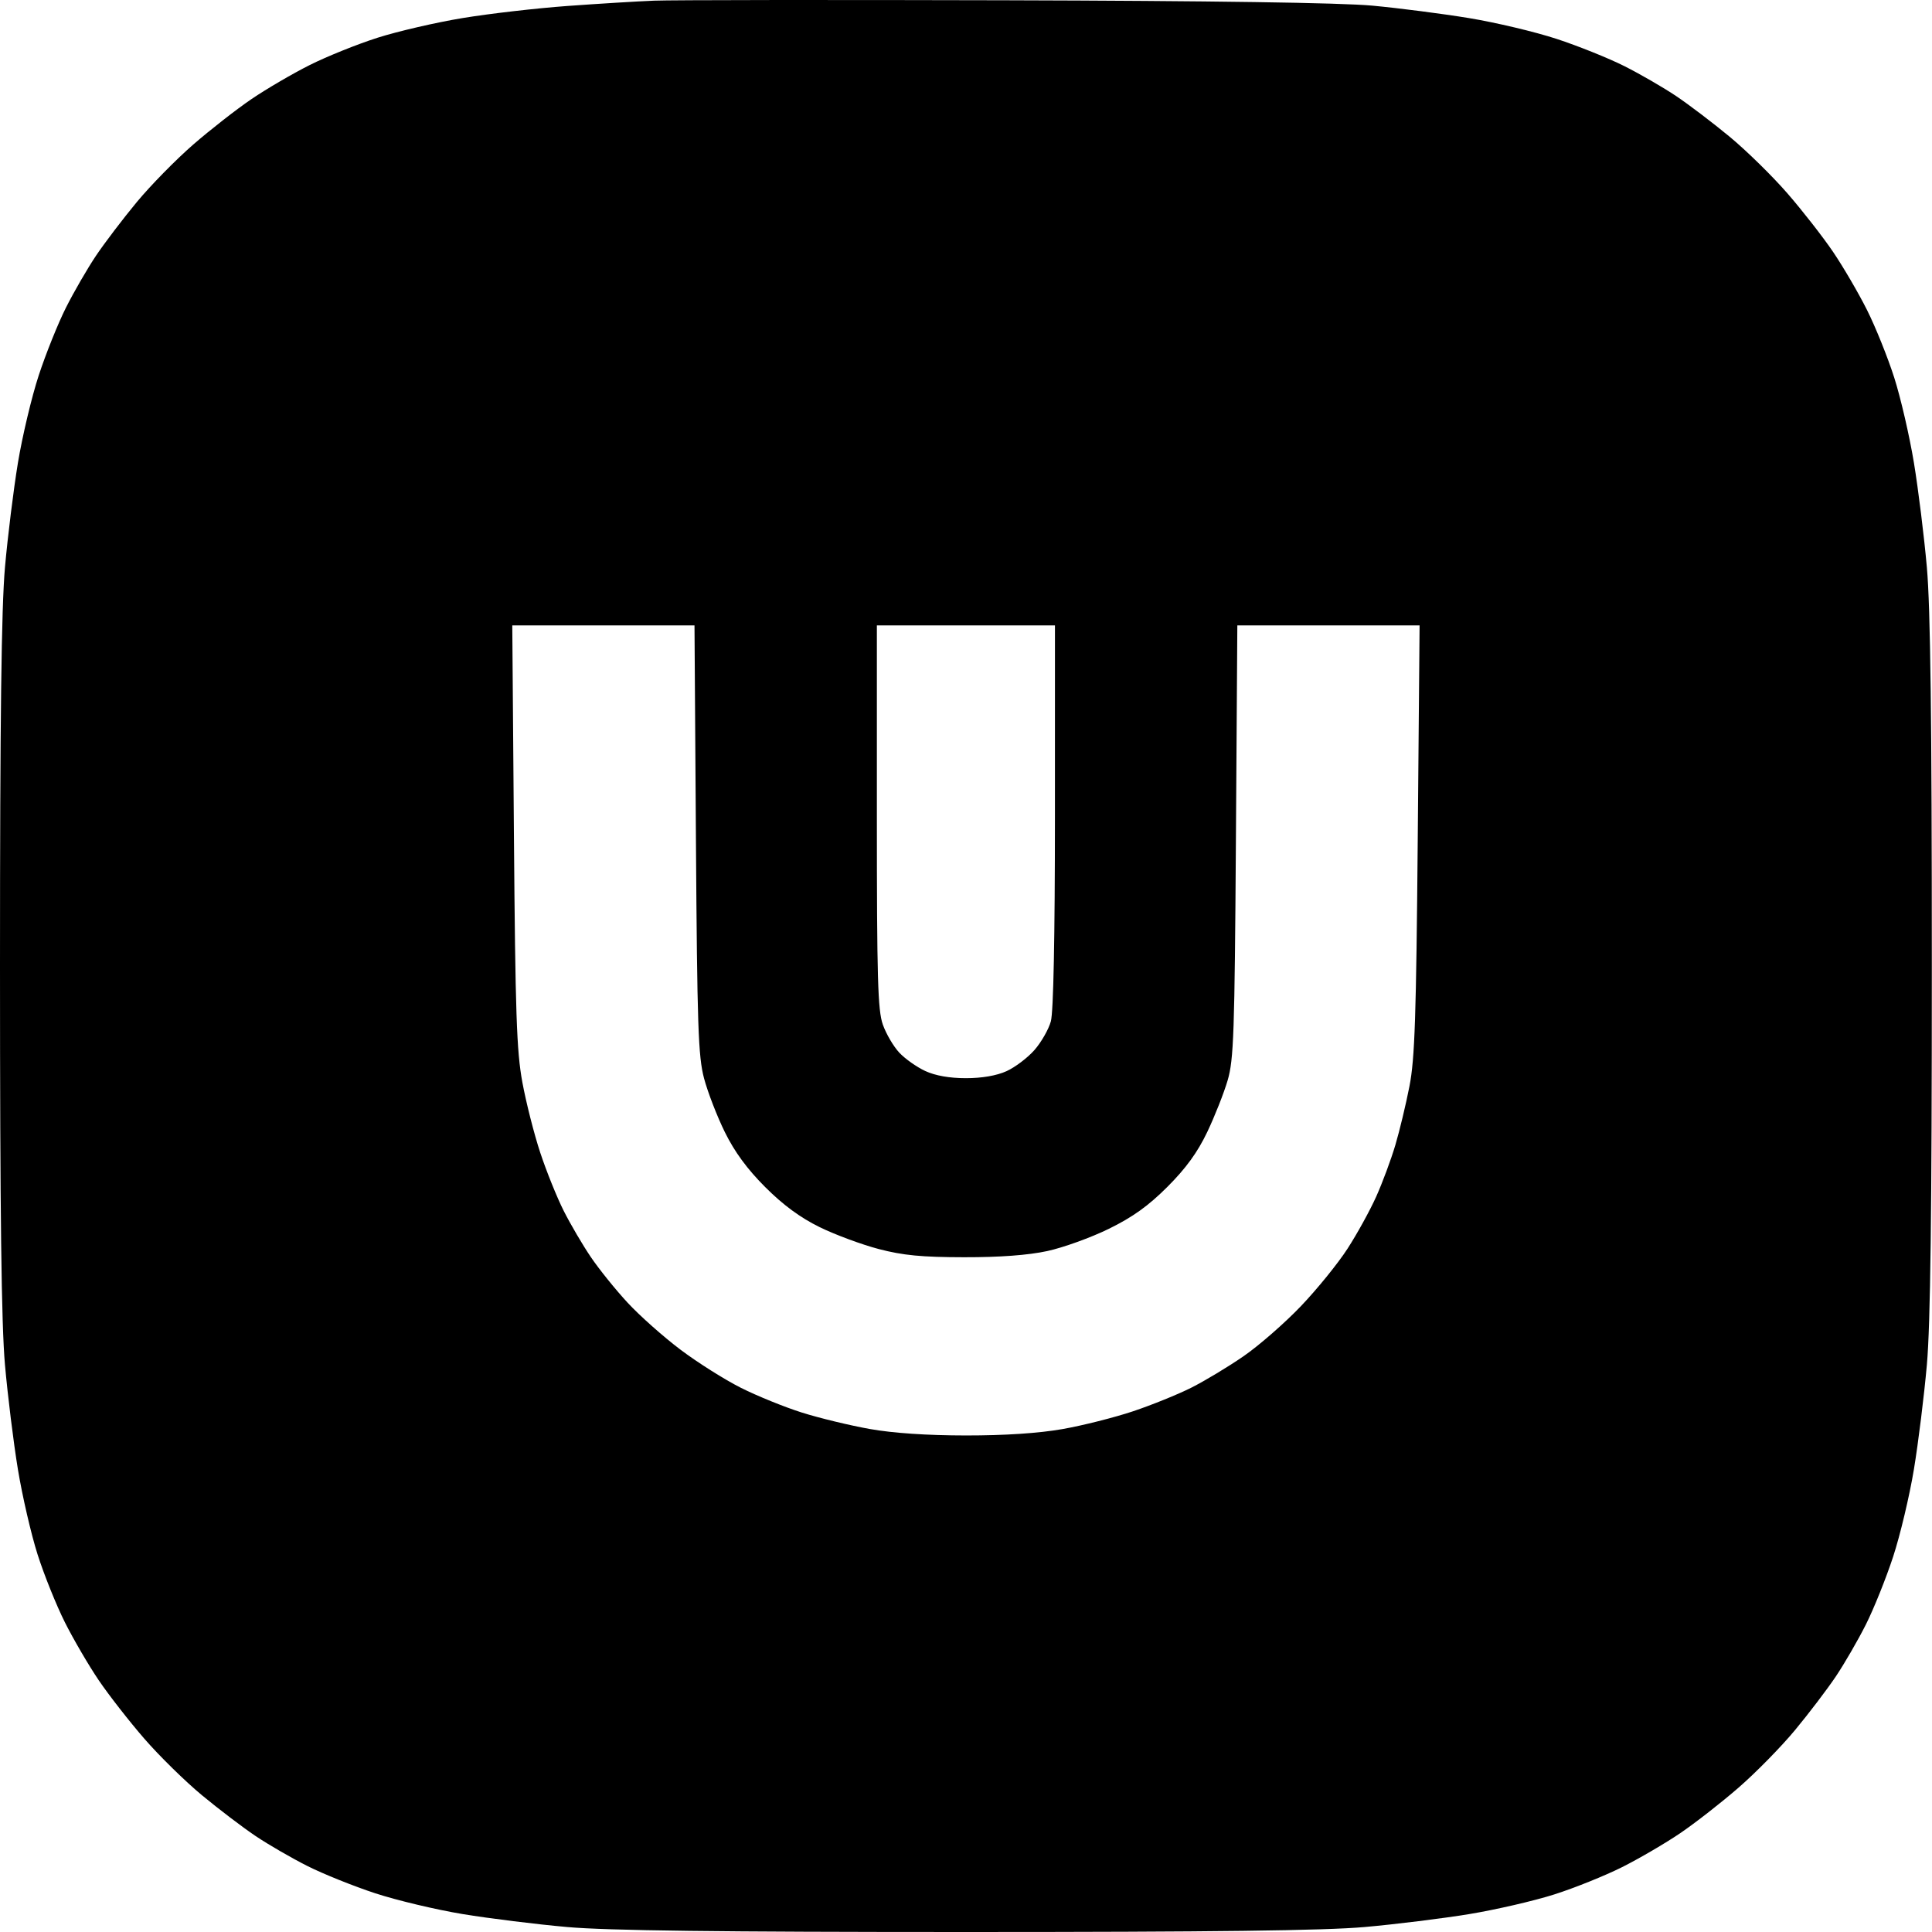 <svg width="500" height="500" viewBox="0 0 500 500" fill="#000000" xmlns="http://www.w3.org/2000/svg">
<path fill-rule="evenodd" clip-rule="evenodd" d="M169.324 0.169C164.916 0.346 154.771 0.968 146.781 1.55C138.791 2.131 126.617 3.536 119.729 4.673C112.841 5.808 102.922 8.104 97.687 9.773C92.452 11.444 84.566 14.619 80.162 16.829C75.757 19.039 68.994 22.991 65.133 25.609C61.271 28.228 54.46 33.542 49.999 37.419C45.536 41.296 38.962 47.999 35.389 52.313C31.815 56.628 27.073 62.863 24.851 66.169C22.629 69.476 19.129 75.524 17.073 79.61C15.017 83.697 11.842 91.595 10.018 97.163C8.194 102.73 5.773 112.913 4.637 119.791C3.502 126.668 1.994 138.833 1.286 146.824C0.359 157.305 0 186.053 0 250.021C0 313.99 0.359 342.738 1.286 353.219C1.994 361.209 3.5 373.383 4.634 380.271C5.767 387.159 8.061 397.078 9.731 402.313C11.401 407.548 14.576 415.434 16.786 419.839C18.996 424.243 22.948 431.006 25.566 434.867C28.185 438.729 33.499 445.54 37.377 450.001C41.253 454.464 47.956 461.038 52.27 464.611C56.585 468.185 62.82 472.927 66.127 475.149C69.433 477.371 75.481 480.871 79.567 482.927C83.654 484.983 91.552 488.158 97.12 489.982C102.688 491.806 112.87 494.227 119.748 495.363C126.625 496.498 138.791 498.006 146.781 498.714C157.262 499.641 186.01 500 249.979 500C313.947 500 342.695 499.641 353.176 498.714C361.167 498.006 373.34 496.5 380.228 495.366C387.116 494.233 397.035 491.939 402.27 490.269C407.505 488.599 415.391 485.424 419.796 483.214C424.2 481.004 430.963 477.052 434.825 474.434C438.686 471.815 445.497 466.501 449.958 462.623C454.421 458.747 460.996 452.044 464.568 447.73C468.142 443.415 472.884 437.18 475.107 433.873C477.328 430.567 480.829 424.518 482.885 420.433C484.94 416.346 488.116 408.448 489.939 402.88C491.764 397.312 494.184 387.13 495.32 380.252C496.456 373.375 497.963 361.209 498.671 353.219C499.599 342.738 499.957 313.99 499.957 250.021C499.957 186.053 499.599 157.305 498.671 146.824C497.963 138.833 496.458 126.66 495.323 119.772C494.19 112.884 491.896 102.965 490.227 97.73C488.556 92.495 485.381 84.609 483.171 80.204C480.961 75.8 477.009 69.037 474.391 65.175C471.772 61.314 466.458 54.503 462.581 50.041C458.704 45.579 452.001 39.004 447.687 35.431C443.372 31.858 437.137 27.116 433.831 24.893C430.524 22.672 424.476 19.171 420.39 17.115C416.303 15.059 408.405 11.884 402.837 10.061C397.27 8.236 387.087 5.819 380.209 4.687C373.332 3.555 362.068 2.104 355.18 1.46C347.089 0.705 313.399 0.212 259.998 0.069C214.536 -0.053 173.733 -0.008 169.324 0.169ZM180.107 217.209C180.432 265.658 180.695 273.377 182.208 279.077C183.159 282.659 185.586 288.934 187.603 293.021C190.125 298.131 193.384 302.567 198.041 307.224C202.686 311.869 207.107 315.12 212.116 317.577C216.134 319.547 223.027 322.101 227.435 323.254C233.692 324.89 238.528 325.354 249.478 325.372C258.718 325.388 266.068 324.843 271.019 323.775C275.152 322.883 282.327 320.293 286.963 318.019C293.14 314.989 297.197 312.081 302.138 307.14C306.912 302.367 309.916 298.232 312.419 292.993C314.364 288.921 316.748 282.884 317.718 279.578C319.287 274.231 319.524 267.391 319.851 217.709L320.221 161.853H343.804H367.388L366.911 217.209C366.513 263.183 366.151 274.008 364.774 281.081C363.863 285.765 362.212 292.642 361.108 296.363C360.004 300.085 357.78 306.074 356.165 309.673C354.551 313.27 351.207 319.342 348.735 323.163C346.263 326.985 340.823 333.689 336.646 338.061C332.469 342.432 325.801 348.25 321.827 350.989C317.854 353.728 311.772 357.391 308.313 359.13C304.854 360.87 298.073 363.616 293.244 365.234C288.417 366.851 280.2 368.925 274.988 369.842C268.845 370.922 260.042 371.505 249.979 371.497C239.958 371.49 231.125 370.895 225.079 369.819C219.926 368.901 212.036 366.992 207.545 365.576C203.056 364.159 195.951 361.277 191.757 359.171C187.564 357.065 180.521 352.62 176.105 349.292C171.691 345.966 165.538 340.501 162.434 337.147C159.329 333.794 155.05 328.487 152.924 325.353C150.799 322.219 147.632 316.824 145.888 313.366C144.144 309.906 141.416 303.143 139.825 298.337C138.235 293.53 136.146 285.314 135.183 280.079C133.695 271.996 133.367 262.362 133.005 216.207L132.578 161.853H156.157H179.735L180.107 217.209ZM273.017 211.197C273.014 242.538 272.628 261.922 271.961 264.326C271.383 266.408 269.473 269.747 267.717 271.747C265.96 273.748 262.716 276.205 260.508 277.208C257.941 278.375 254.14 279.033 249.979 279.033C245.751 279.033 242.06 278.383 239.458 277.177C237.254 276.157 234.228 274.019 232.735 272.426C231.241 270.833 229.324 267.564 228.476 265.16C227.168 261.453 226.934 253.288 226.934 211.321V161.853H249.979H273.023L273.017 211.197Z" fill="#000000"/>
</svg>

